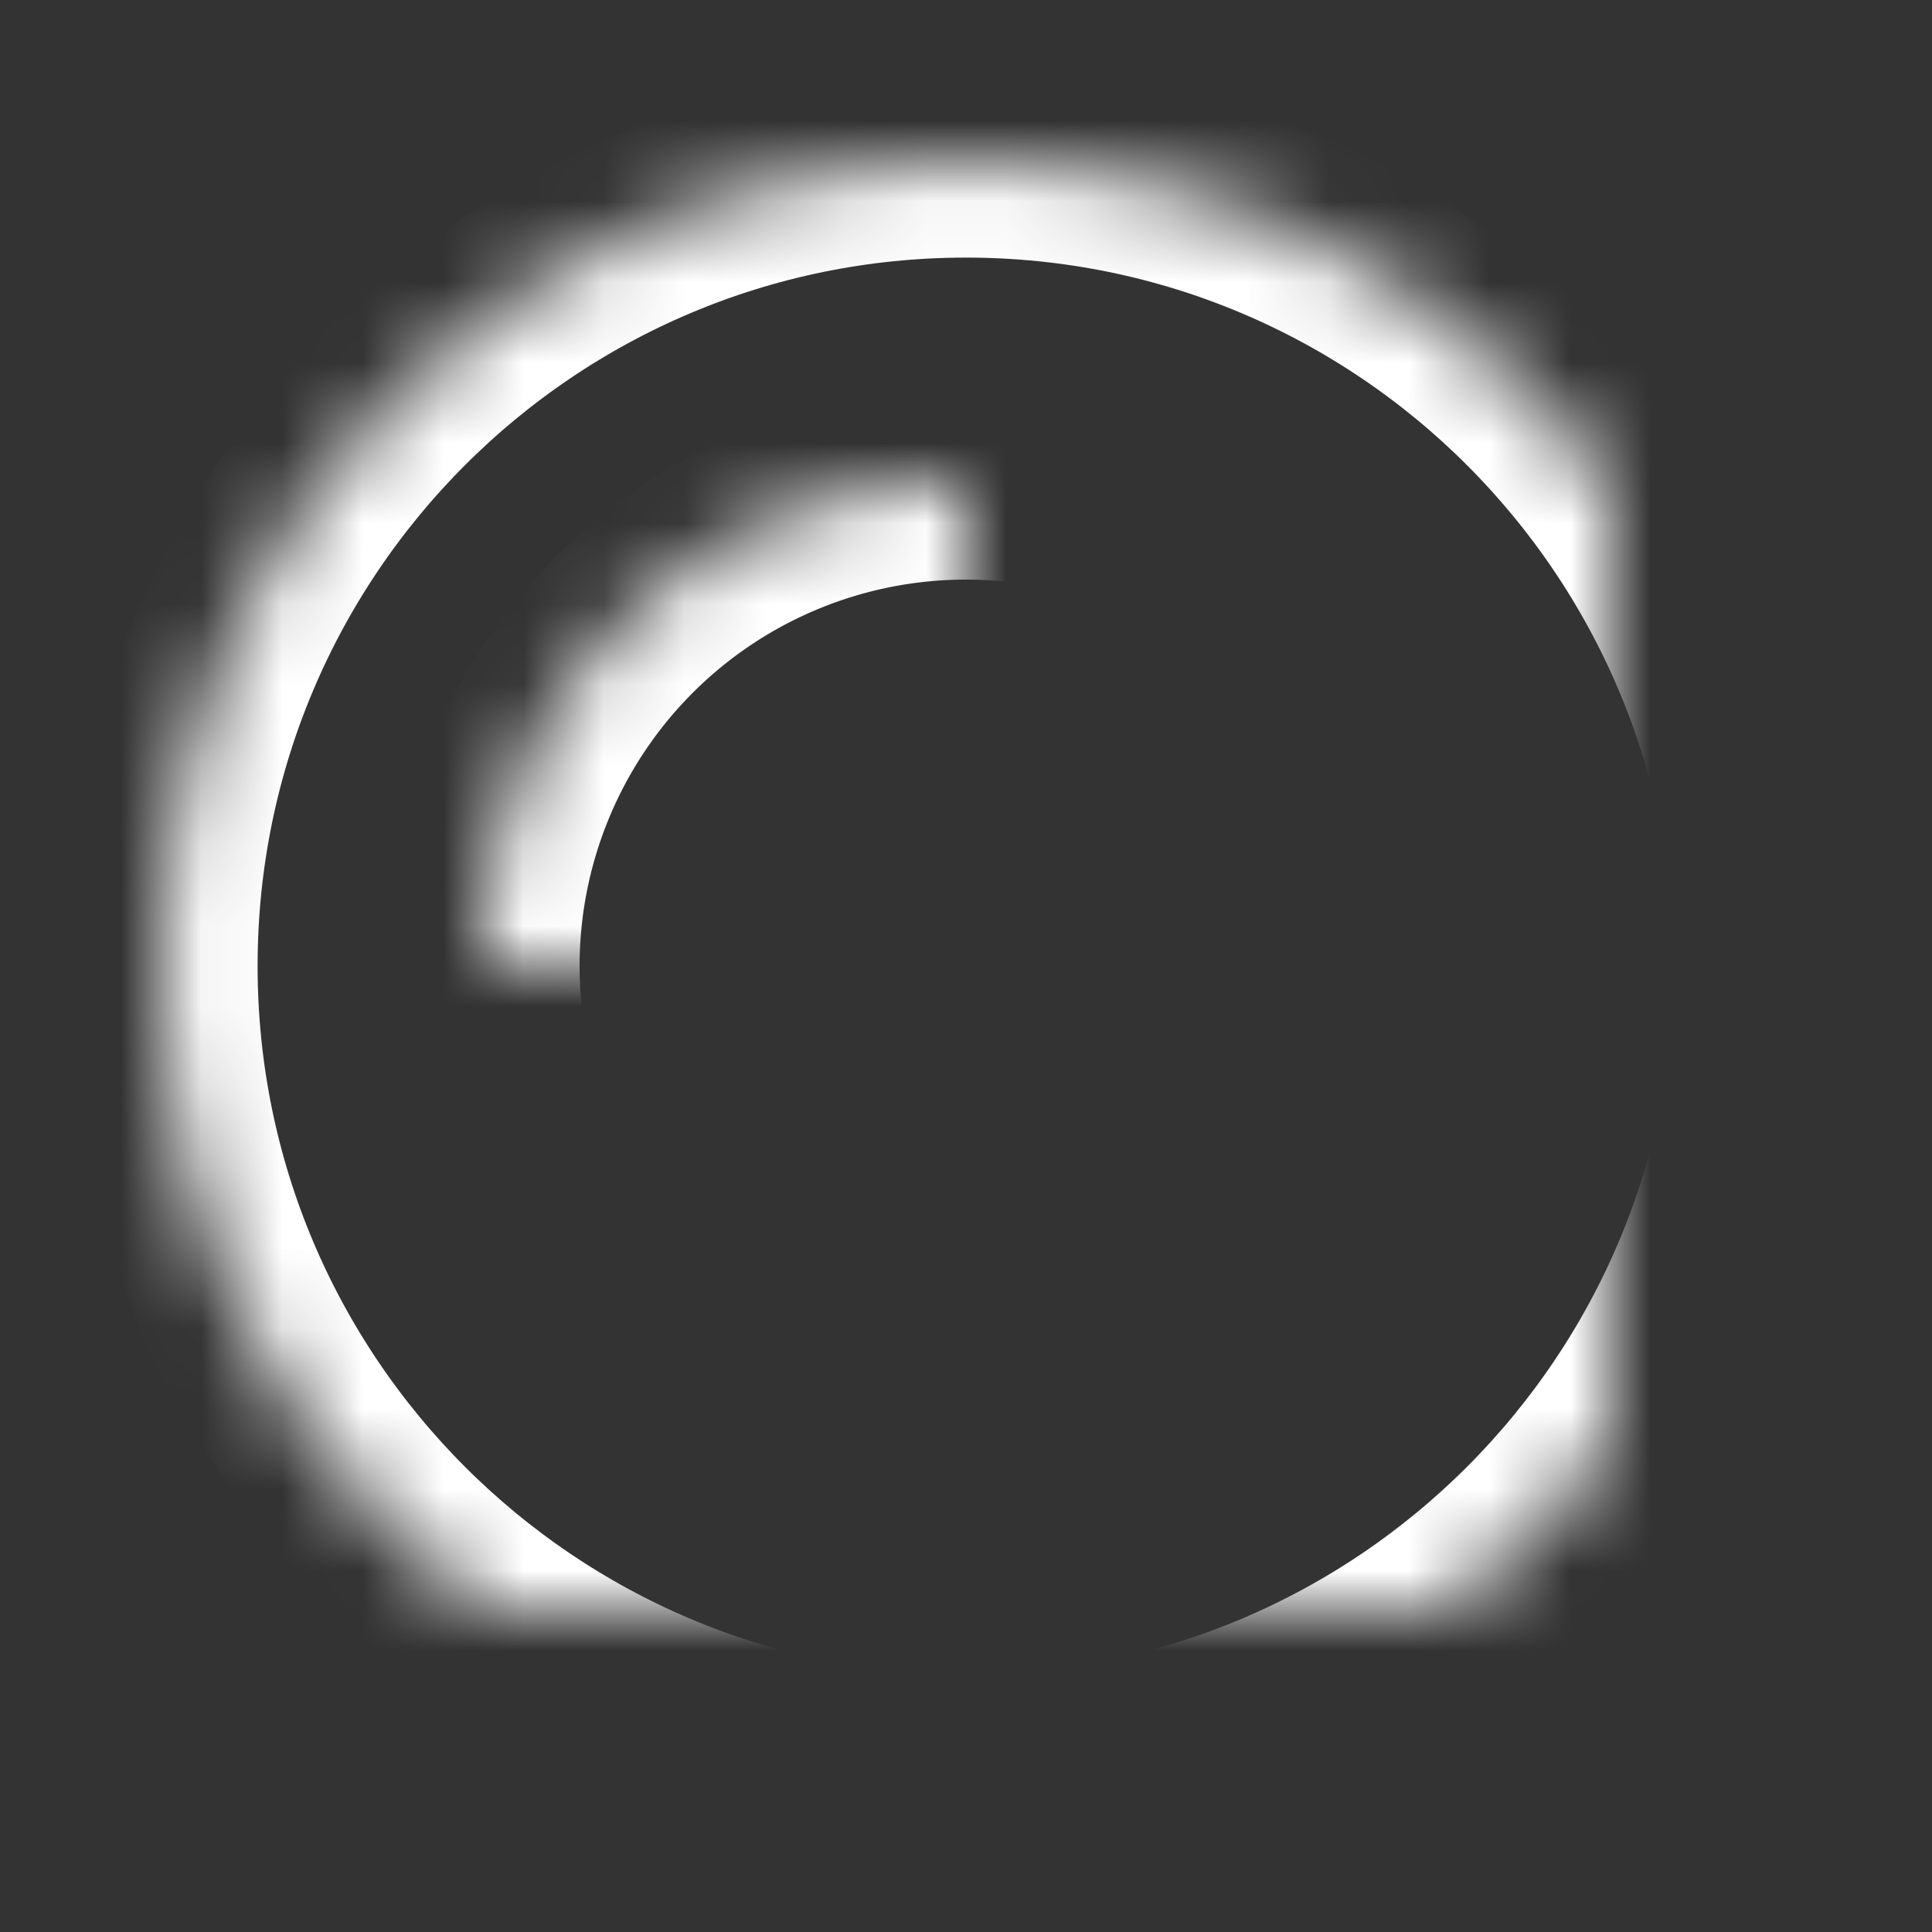 <svg width="24" height="24" viewBox="0 0 24 24" xmlns="http://www.w3.org/2000/svg" xmlns:xlink="http://www.w3.org/1999/xlink">
    <rect x="0" y="0" width="24" height="24" fill="#333333" stroke="none"/>
    <defs>
        <path d="M12 22c5.523 0 10-4.477 10-10S17.523 2 12 2 2 6.477 2 12s4.477 10 10 10z" id="i8j4m17f6a"/>
        <path d="M12 18a6 6 0 1 0 0-12 6 6 0 0 0 0 12z" id="7rxx5f4uvb"/>
        <path d="M12 14a2 2 0 1 0 0-4 2 2 0 0 0 0 4z" id="f1y7k2iaec"/>
        <mask id="ls5jkpnexd" maskContentUnits="userSpaceOnUse" maskUnits="objectBoundingBox" x="0" y="0" width="20" height="20" fill="#fff">
            <use xlink:href="#i8j4m17f6a"/>
        </mask>
        <mask id="jvgnwr71ve" maskContentUnits="userSpaceOnUse" maskUnits="objectBoundingBox" x="0" y="0" width="12" height="12" fill="#fff">
            <use xlink:href="#7rxx5f4uvb"/>
        </mask>
        <mask id="d5163q1wdf" maskContentUnits="userSpaceOnUse" maskUnits="objectBoundingBox" x="0" y="0" width="4" height="4" fill="#fff">
            <use xlink:href="#f1y7k2iaec"/>
        </mask>
    </defs>
    <g stroke="#FFF" stroke-width="2.4" fill="none" fill-rule="evenodd" stroke-dasharray="0,0">
        <use mask="url(#ls5jkpnexd)" xlink:href="#i8j4m17f6a"/>
        <use mask="url(#jvgnwr71ve)" xlink:href="#7rxx5f4uvb"/>
        <use mask="url(#d5163q1wdf)" xlink:href="#f1y7k2iaec"/>
    </g>
</svg>
